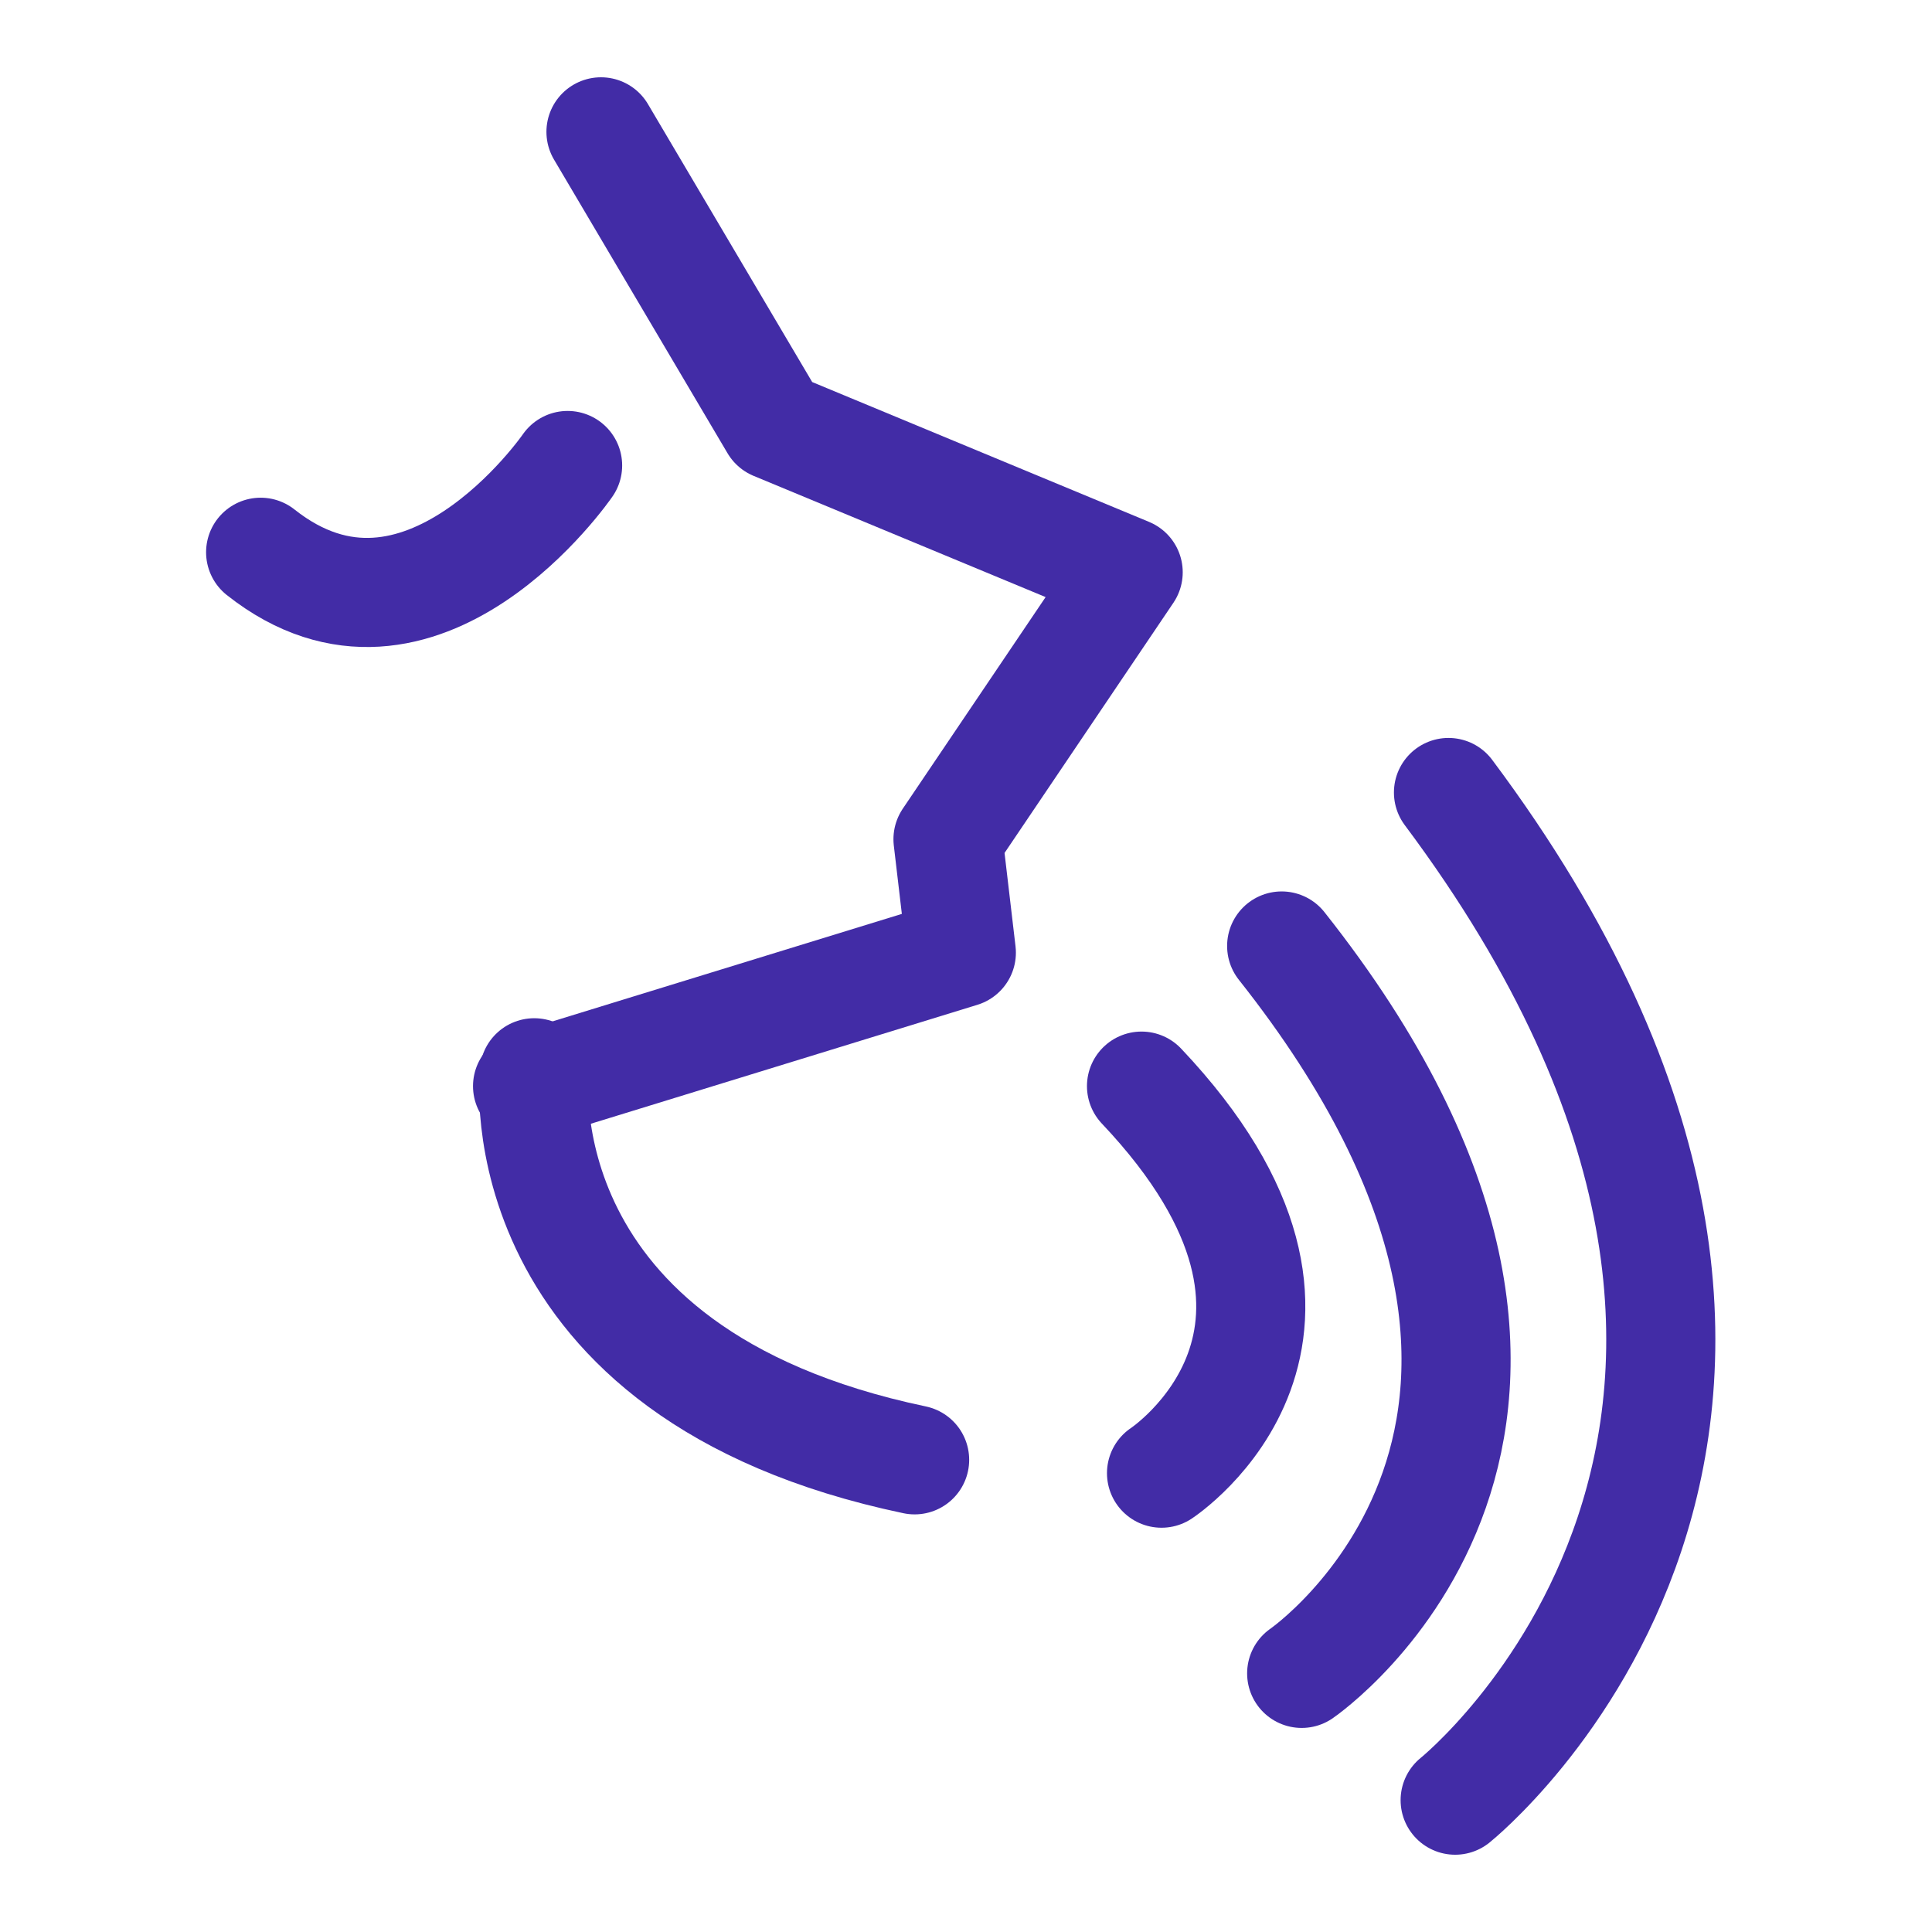 <?xml version="1.0" encoding="UTF-8" standalone="no"?>
<svg
   xmlns:dc="http://purl.org/dc/elements/1.1/"
   xmlns:cc="http://creativecommons.org/ns#"
   xmlns:rdf="http://www.w3.org/1999/02/22-rdf-syntax-ns#"
   xmlns:svg="http://www.w3.org/2000/svg"
   xmlns="http://www.w3.org/2000/svg"
   xmlns:sodipodi="http://sodipodi.sourceforge.net/DTD/sodipodi-0.dtd"
   xmlns:inkscape="http://www.inkscape.org/namespaces/inkscape"
   inkscape:export-ydpi="96"
   inkscape:export-xdpi="96"
   inkscape:export-filename="/home/m3/Downloads/mstile-150x150.png"
   sodipodi:docname="mstile-150x150.svg"
   viewBox="0 0 150 150"
   height="150"
   width="150"
   inkscape:version="1.0.1 (3bc2e813f5, 2020-09-07)"
   version="1.1"
   id="svg8770">
  <defs
     id="defs8774" />
  <sodipodi:namedview
     inkscape:document-rotation="0"
     inkscape:current-layer="svg8770"
     inkscape:window-maximized="1"
     inkscape:window-y="0"
     inkscape:window-x="0"
     inkscape:cy="82.982604"
     inkscape:cx="134.1121"
     inkscape:zoom="1.8172644"
     showgrid="false"
     id="namedview8772"
     inkscape:window-height="703"
     inkscape:window-width="1366"
     inkscape:pageshadow="2"
     inkscape:pageopacity="0"
     guidetolerance="10"
     gridtolerance="10"
     objecttolerance="10"
     borderopacity="1"
     bordercolor="#666666"
     pagecolor="#ffffff" />
  <path
     inkscape:connector-curvature="0"
     id="path8780"
     d="m 46.66,10.236 13.471,22.797 27.46,11.399 -13.989,20.725 1.036,8.808 -33.678,10.362"
     style="fill:none;fill-rule:evenodd;stroke:#422ca6;stroke-width:8.471;stroke-linecap:round;stroke-linejoin:round;stroke-miterlimit:4;stroke-dasharray:none;stroke-opacity:1" />
  <path
     inkscape:connector-curvature="0"
     id="path8792"
     d="m 20.236,42.877 c 12.435,9.844 23.833,-6.736 23.833,-6.736"
     style="fill:none;fill-rule:evenodd;stroke:#422ca6;stroke-width:8.471;stroke-linecap:round;stroke-linejoin:round;stroke-miterlimit:4;stroke-dasharray:none;stroke-opacity:1" />
  <path
     inkscape:connector-curvature="0"
     id="path8794"
     d="M 71.011,113.341 C 38.888,106.605 41.479,83.29 41.479,83.29"
     style="fill:none;fill-rule:evenodd;stroke:#422ca6;stroke-width:8.471;stroke-linecap:round;stroke-linejoin:round;stroke-miterlimit:4;stroke-dasharray:none;stroke-opacity:1" />
  <path
     inkscape:connector-curvature="0"
     id="path8798"
     d="m 88.627,84.326 c 18.134,19.17 1.554,30.051 1.554,30.051"
     style="fill:none;fill-rule:evenodd;stroke:#422ca6;stroke-width:8.471;stroke-linecap:round;stroke-linejoin:round;stroke-miterlimit:4;stroke-dasharray:none;stroke-opacity:1" />
  <path
     inkscape:connector-curvature="0"
     id="path8800"
     d="M 99.508,73.446 C 129.04,110.75 101.062,129.921 101.062,129.921"
     style="fill:none;fill-rule:evenodd;stroke:#422ca6;stroke-width:8.471;stroke-linecap:round;stroke-linejoin:round;stroke-miterlimit:4;stroke-dasharray:none;stroke-opacity:1" />
  <path
     inkscape:connector-curvature="0"
     id="path8802"
     d="m 112.46,61.529 c 36.786,49.221 0.518,78.236 0.518,78.236"
     style="fill:none;fill-rule:evenodd;stroke:#422ca6;stroke-width:8.471;stroke-linecap:round;stroke-linejoin:round;stroke-miterlimit:4;stroke-dasharray:none;stroke-opacity:1" />
</svg>

